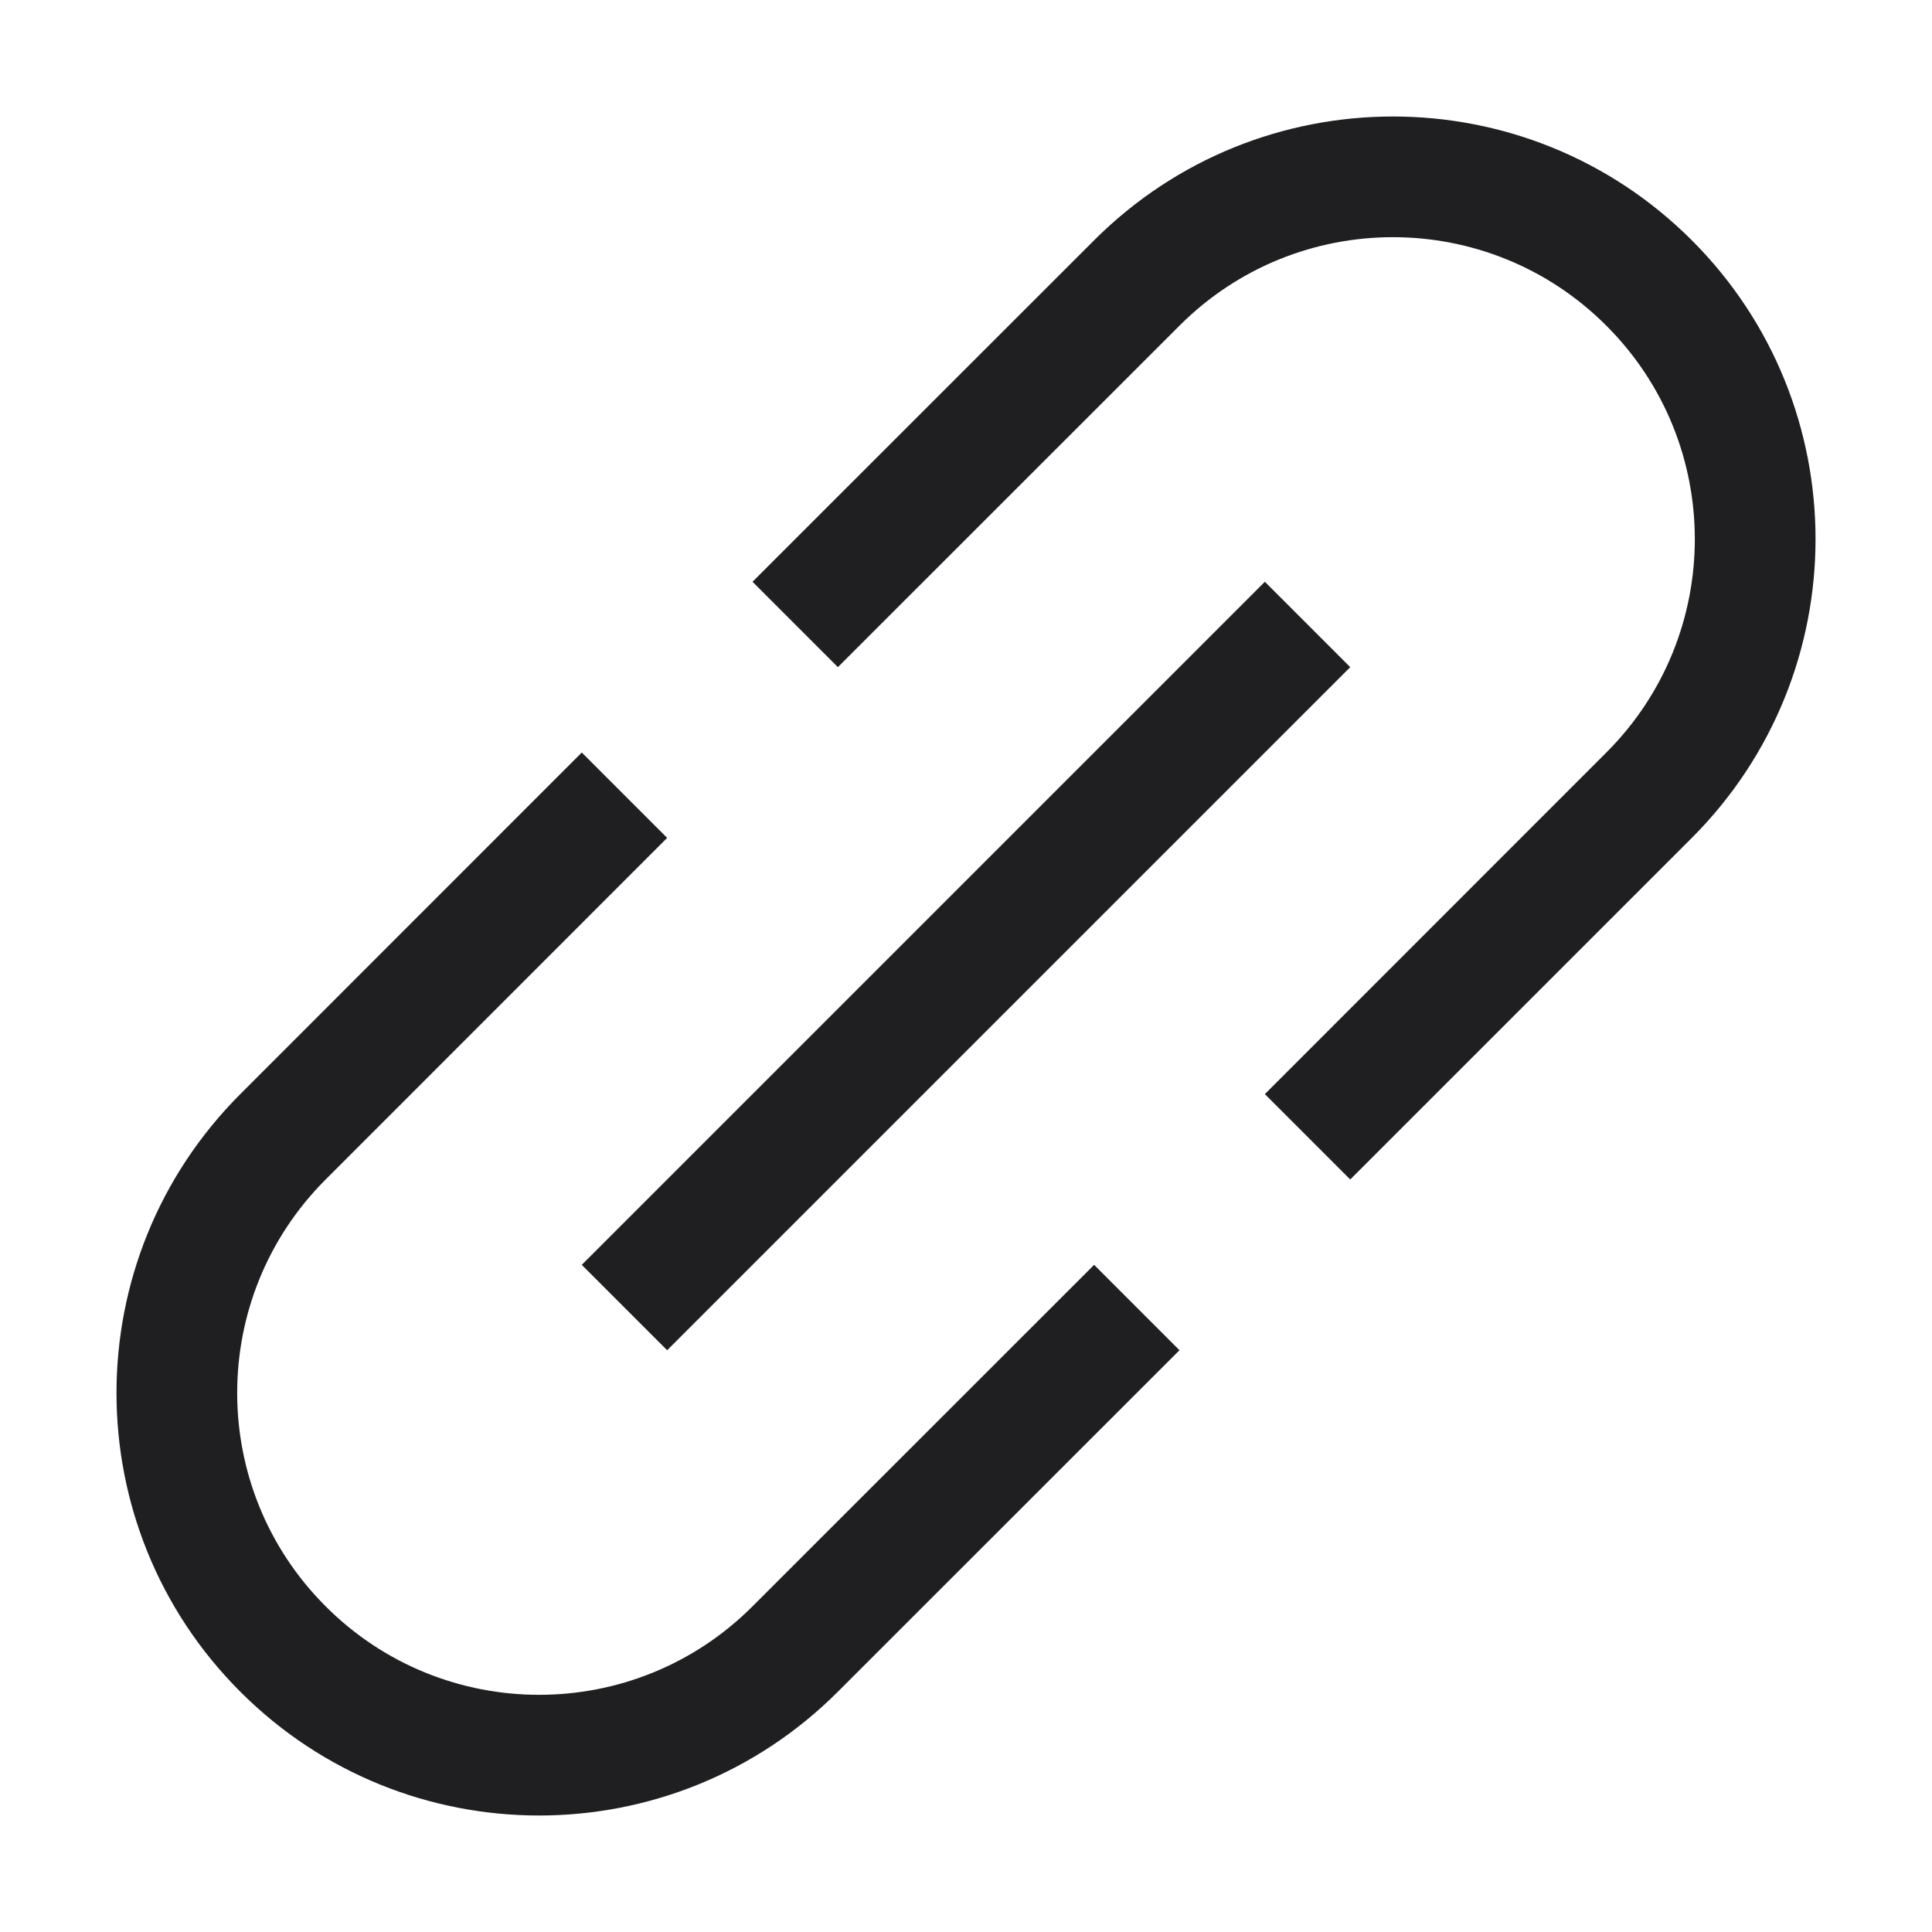 <svg width="16" height="16" viewBox="0 0 16 16" fill="none" xmlns="http://www.w3.org/2000/svg">
<g clip-path="url(#clip0_939_10651)">
<path d="M1.99 14.01C0.623 12.644 0.623 10.428 1.99 9.061L4.818 6.232L5.525 6.939L2.697 9.768C1.72 10.744 1.72 12.327 2.697 13.303C3.673 14.28 5.256 14.28 6.232 13.303L9.061 10.475L9.768 11.182L6.939 14.01C5.572 15.377 3.356 15.377 1.99 14.01Z" fill="#1F1F21"/>
<path d="M14.011 1.99C15.377 3.356 15.377 5.572 14.011 6.939L11.182 9.768L10.475 9.061L13.303 6.232C14.28 5.256 14.28 3.673 13.303 2.697C12.327 1.72 10.744 1.72 9.768 2.697L6.939 5.525L6.232 4.818L9.061 1.99C10.428 0.623 12.644 0.623 14.011 1.99Z" fill="#1F1F21"/>
<path d="M10.475 4.818L11.182 5.525L5.525 11.182L4.818 10.475L10.475 4.818Z" fill="#1F1F21"/>
</g>
<defs>
<clipPath id="clip0_939_10651">
<rect width="16" height="16" fill="white"/>
</clipPath>
</defs>
</svg>
